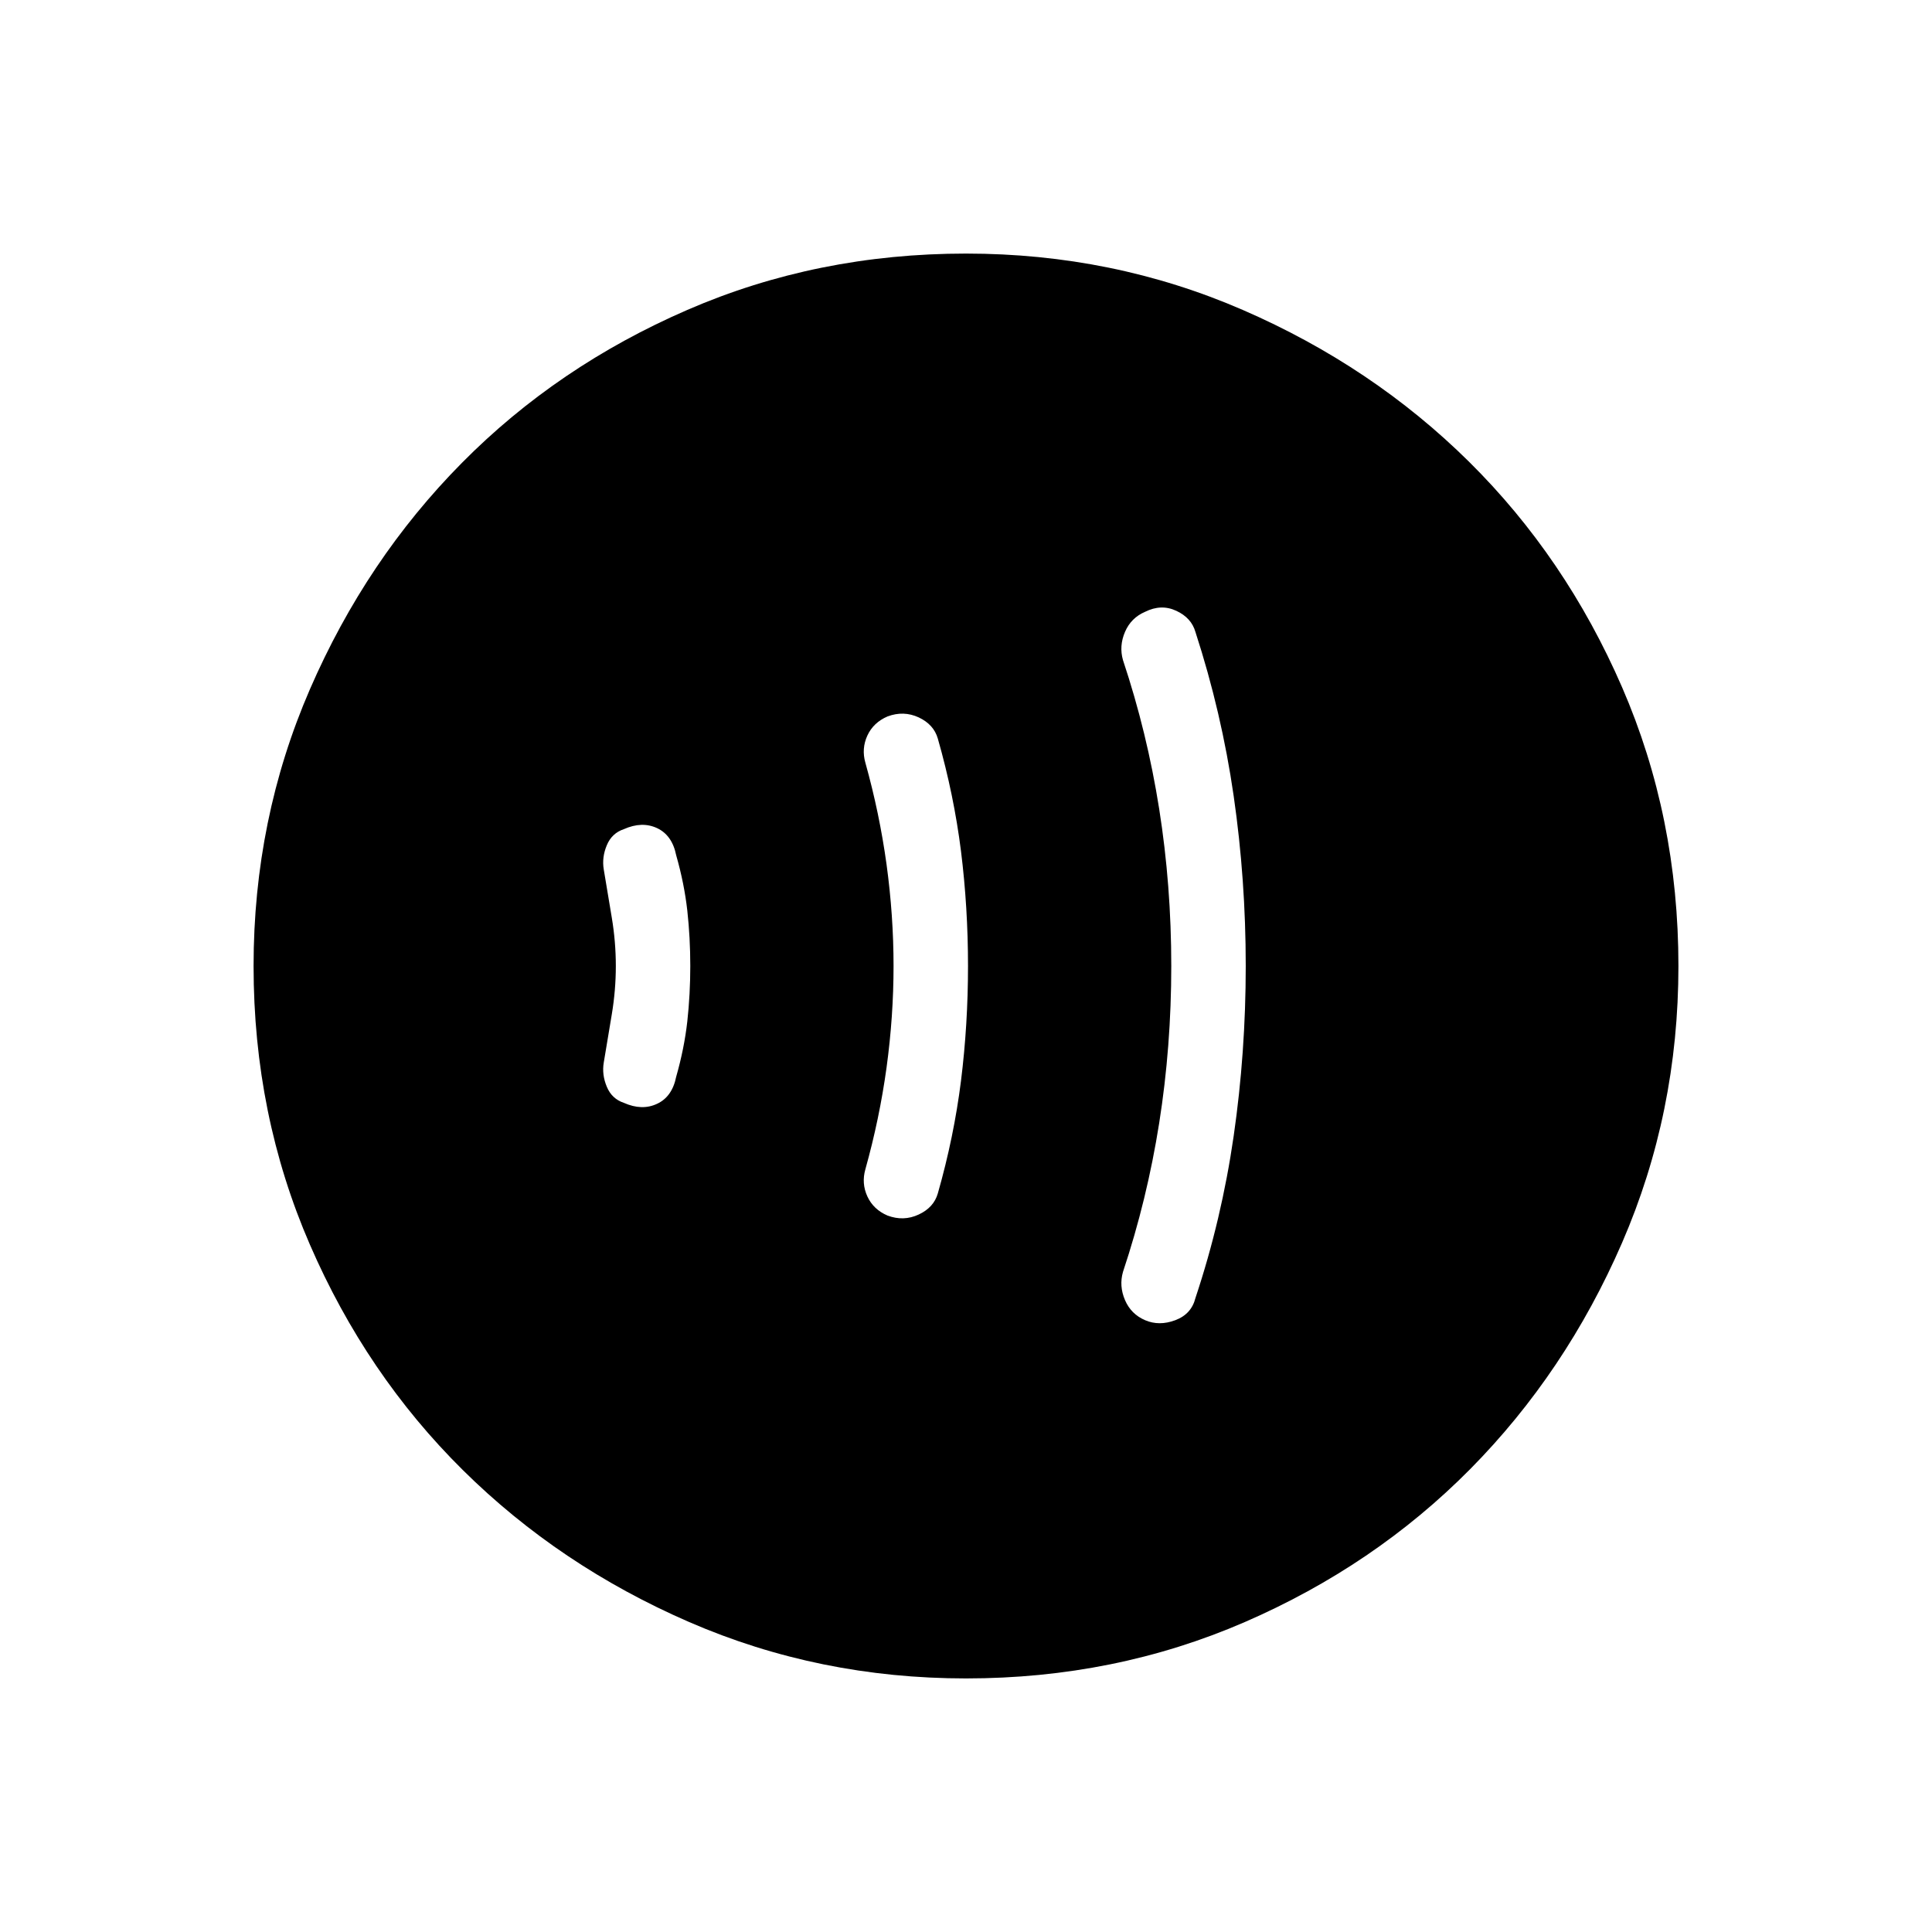 <svg xmlns="http://www.w3.org/2000/svg" height="24" width="24"><path d="M14.225 16.4Q14.4 16.475 14.6 16.4Q14.8 16.325 14.85 16.125Q15.175 15.15 15.325 14.113Q15.475 13.075 15.475 12Q15.475 10.925 15.325 9.887Q15.175 8.85 14.85 7.85Q14.8 7.675 14.613 7.588Q14.425 7.5 14.225 7.6Q14.05 7.675 13.975 7.85Q13.9 8.025 13.95 8.2Q14.25 9.1 14.4 10.05Q14.55 11 14.55 12Q14.55 13 14.4 13.95Q14.25 14.9 13.95 15.8Q13.9 15.975 13.975 16.15Q14.05 16.325 14.225 16.4ZM11.025 15.1Q11.225 15.175 11.413 15.087Q11.6 15 11.65 14.825Q11.85 14.125 11.938 13.425Q12.025 12.725 12.025 12Q12.025 11.275 11.938 10.575Q11.85 9.875 11.65 9.175Q11.6 9 11.413 8.912Q11.225 8.825 11.025 8.9Q10.85 8.975 10.775 9.137Q10.7 9.3 10.75 9.475Q10.925 10.1 11.013 10.738Q11.1 11.375 11.1 12Q11.1 12.625 11.013 13.262Q10.925 13.9 10.75 14.525Q10.7 14.7 10.775 14.863Q10.85 15.025 11.025 15.1ZM7.75 13.7Q7.975 13.8 8.162 13.712Q8.35 13.625 8.4 13.375Q8.5 13.025 8.538 12.688Q8.575 12.35 8.575 12Q8.575 11.65 8.538 11.312Q8.5 10.975 8.4 10.625Q8.35 10.375 8.162 10.287Q7.975 10.2 7.75 10.3Q7.6 10.35 7.538 10.5Q7.475 10.65 7.5 10.8Q7.55 11.1 7.6 11.4Q7.65 11.7 7.65 12Q7.65 12.3 7.6 12.6Q7.55 12.9 7.5 13.2Q7.475 13.35 7.538 13.5Q7.6 13.65 7.75 13.7ZM12 20.85Q10.175 20.85 8.562 20.15Q6.95 19.45 5.75 18.262Q4.55 17.075 3.85 15.462Q3.15 13.85 3.15 12Q3.15 10.175 3.85 8.562Q4.55 6.95 5.738 5.75Q6.925 4.55 8.538 3.85Q10.15 3.15 12 3.15Q13.825 3.15 15.438 3.85Q17.05 4.55 18.25 5.737Q19.45 6.925 20.15 8.537Q20.85 10.15 20.85 12Q20.85 13.825 20.15 15.438Q19.45 17.05 18.263 18.25Q17.075 19.45 15.463 20.15Q13.85 20.85 12 20.85Z"/></svg>